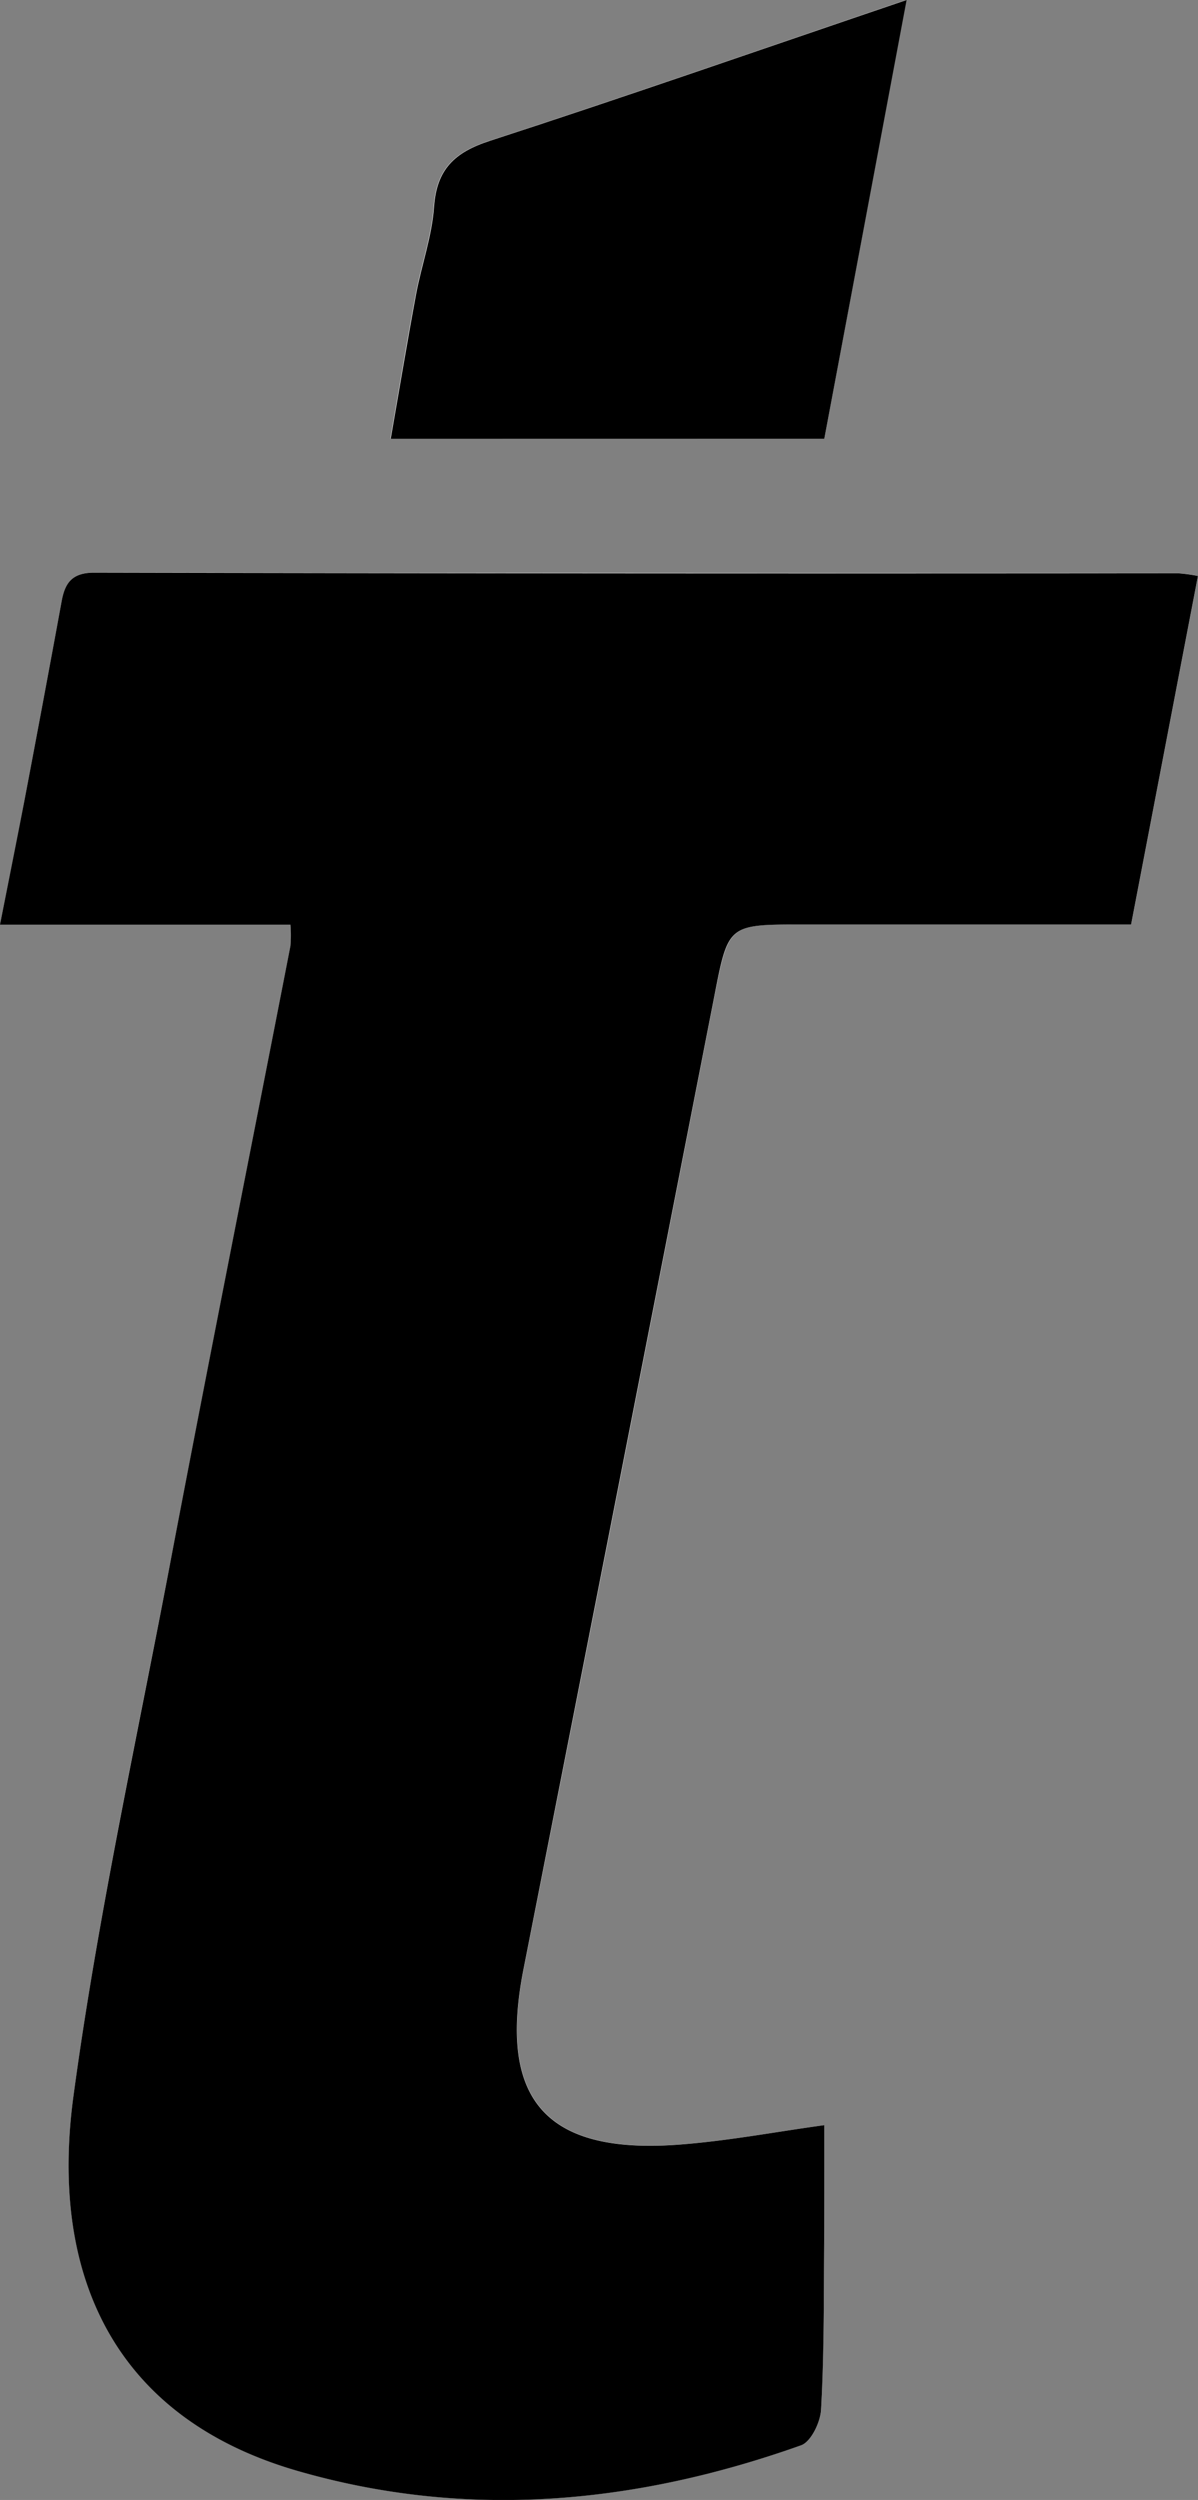 <svg id="Layer_1" data-name="Layer 1" xmlns="http://www.w3.org/2000/svg" viewBox="0 0 166.21 346.71"><rect x="0" y="0" width="166.21" height="346.71" fill="#808080" stroke="none"/><defs><style>.cls-1{fill:#fff;}</style></defs><title>LOGO</title><path class="cls-1" d="M336,438.35c-6.81.92-13.66,2.25-20.56,2.72-18.23,1.23-24.68-6.49-21.14-24.41q13.32-67.37,26.44-134.77c2-10.06,1.9-10.07,12.28-10.07h45.56l9.27-48.33a21.61,21.61,0,0,0-2.7-.37q-75.22,0-150.44-.09c-3.11,0-4,1.43-4.51,4q-2.57,13.92-5.2,27.82c-1,5.47-2.15,10.93-3.35,17h40.3a18.2,18.2,0,0,1,0,2.93c-5.44,27.95-11,55.87-16.35,83.84-4.81,25.2-10.33,50.32-13.76,75.72-3.4,25.17,6,44.68,31.06,51.94,23.62,6.83,47,4.59,69.91-3.55,1.38-.49,2.67-3.23,2.76-5,.39-8.15.36-16.32.44-24.48C336,448.33,336,443.39,336,438.35ZM336,204.48l11.37-60.87c-20.17,6.85-38.93,13.4-57.83,19.54-4.84,1.57-7.35,3.91-7.73,9.14-.29,4.08-1.73,8.07-2.49,12.12-1.23,6.57-2.32,13.16-3.52,20.06Z" transform="translate(-221.64 -143.62)"/><path d="M336,438.35c0,5,0,10,0,14.91-.08,8.16,0,16.33-.44,24.48-.08,1.76-1.38,4.5-2.76,5-22.92,8.15-46.29,10.38-69.91,3.55-25.08-7.26-34.46-26.77-31.06-51.94,3.43-25.4,9-50.52,13.76-75.72,5.34-28,10.91-55.9,16.35-83.84a18.2,18.2,0,0,0,0-2.93h-40.3c1.21-6.12,2.31-11.58,3.35-17q2.64-13.9,5.2-27.82c.47-2.54,1.4-4,4.51-4q75.22.16,150.44.09a21.61,21.61,0,0,1,2.7.37l-9.27,48.33H333c-10.39,0-10.32,0-12.28,10.07q-13.17,67.4-26.44,134.77c-3.54,17.92,2.9,25.65,21.14,24.41C322.33,440.6,329.18,439.28,336,438.35Z" transform="translate(-221.64 -143.62)"/><path d="M336,204.48H275.85c1.2-6.9,2.3-13.49,3.52-20.06.76-4.06,2.2-8,2.49-12.12.37-5.23,2.89-7.57,7.73-9.14,18.9-6.14,37.66-12.69,57.83-19.54Z" transform="translate(-221.64 -143.62)"/></svg>